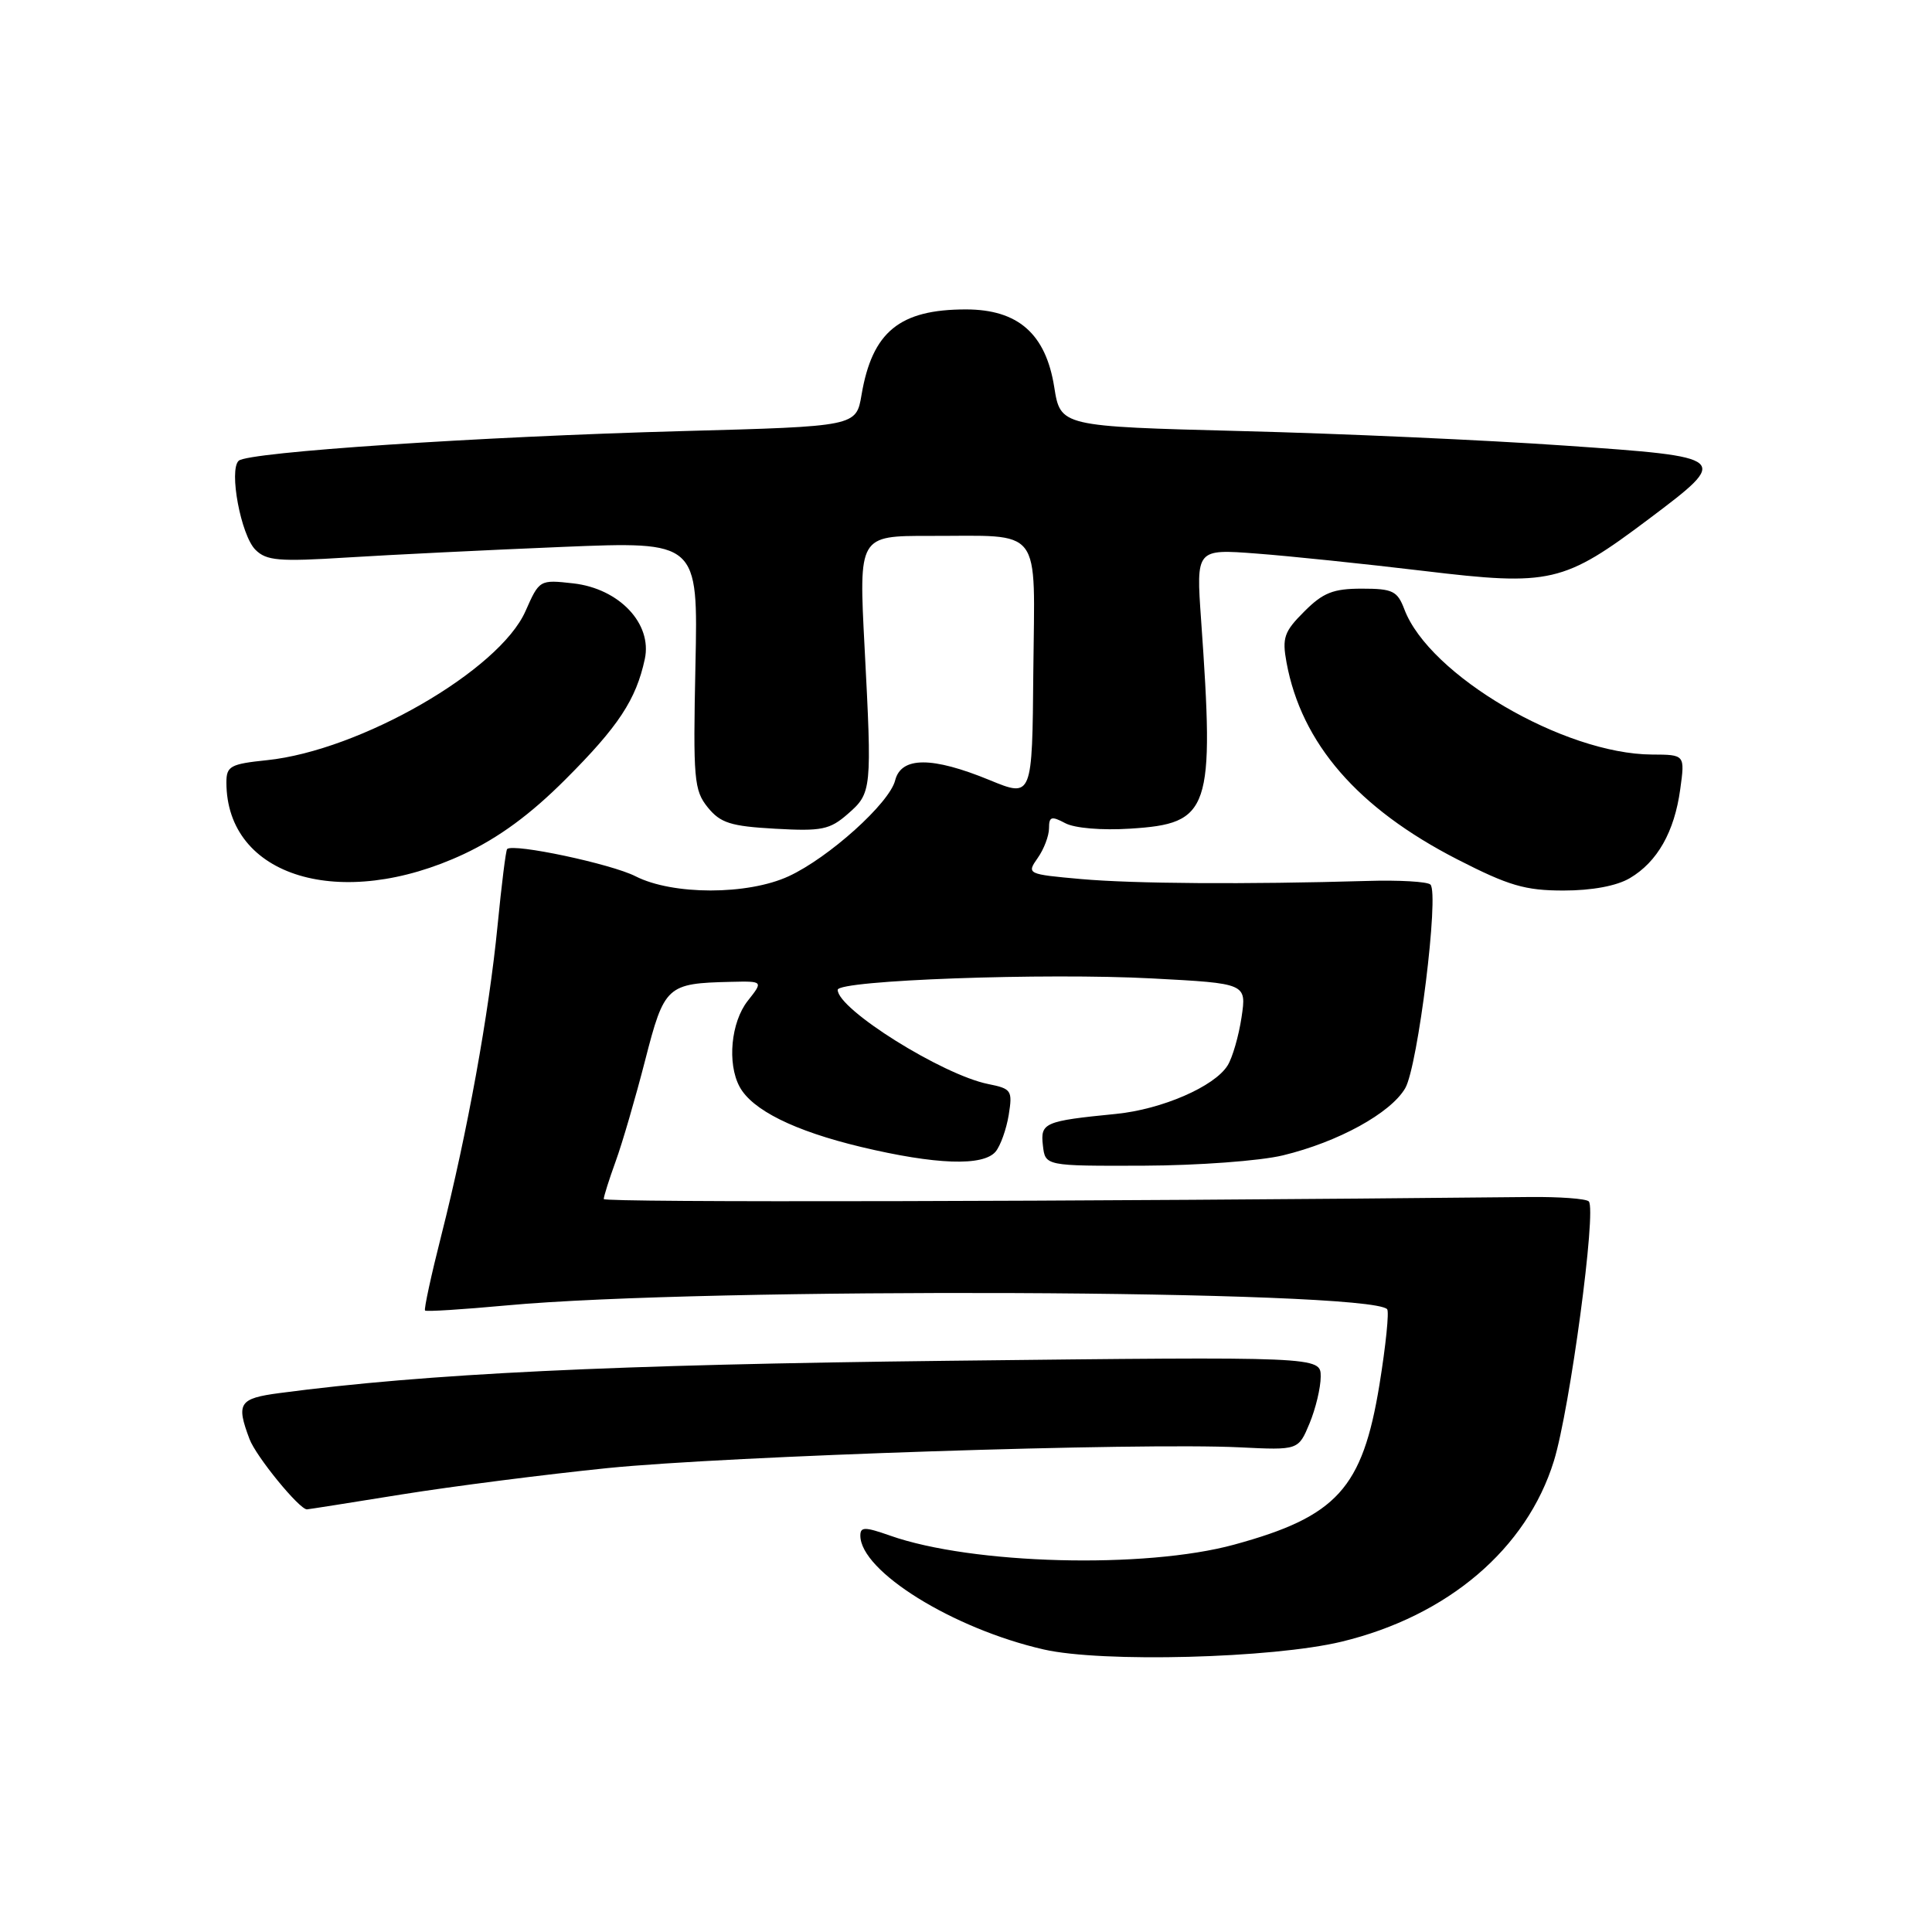 <?xml version="1.0" encoding="UTF-8" standalone="no"?>
<!DOCTYPE svg PUBLIC "-//W3C//DTD SVG 1.1//EN" "http://www.w3.org/Graphics/SVG/1.1/DTD/svg11.dtd" >
<svg xmlns="http://www.w3.org/2000/svg" xmlns:xlink="http://www.w3.org/1999/xlink" version="1.1" viewBox="0 0 256 256">
 <g >
 <path fill="currentColor"
d=" M 177.77 217.53 C 191.85 214.13 202.30 205.23 205.90 193.58 C 208.02 186.71 211.58 160.24 210.52 159.19 C 210.16 158.83 206.63 158.57 202.68 158.61 C 141.86 159.23 80.00 159.36 80.00 158.88 C 80.00 158.53 80.71 156.28 81.58 153.88 C 82.46 151.47 84.21 145.45 85.48 140.51 C 88.03 130.59 88.35 130.30 96.82 130.10 C 101.15 130.00 101.15 130.00 99.07 132.63 C 96.86 135.45 96.34 140.89 97.99 143.98 C 99.64 147.07 105.23 149.85 114.07 151.97 C 123.99 154.34 130.29 154.56 131.93 152.59 C 132.57 151.81 133.35 149.63 133.66 147.74 C 134.18 144.49 134.03 144.26 130.94 143.64 C 124.87 142.42 111.00 133.74 111.00 131.16 C 111.00 129.88 138.53 128.89 152.71 129.65 C 165.18 130.31 165.18 130.31 164.51 134.80 C 164.14 137.27 163.31 140.14 162.67 141.17 C 160.94 143.97 153.95 147.00 147.87 147.60 C 138.37 148.54 137.84 148.77 138.19 151.78 C 138.50 154.50 138.50 154.50 151.50 154.46 C 158.73 154.43 166.94 153.83 170.00 153.09 C 177.33 151.32 184.28 147.49 186.20 144.19 C 187.88 141.28 190.72 118.39 189.54 117.21 C 189.15 116.82 185.39 116.60 181.17 116.73 C 165.06 117.20 150.23 117.10 143.25 116.48 C 136.10 115.84 136.02 115.80 137.50 113.69 C 138.33 112.52 139.00 110.74 139.00 109.74 C 139.00 108.20 139.32 108.10 141.14 109.07 C 142.38 109.74 145.99 110.04 149.77 109.80 C 160.37 109.13 160.94 107.46 159.15 82.12 C 158.49 72.74 158.49 72.74 166.50 73.35 C 170.90 73.68 180.87 74.72 188.65 75.65 C 205.46 77.67 207.17 77.27 218.49 68.76 C 229.32 60.61 229.27 60.56 207.29 59.04 C 196.96 58.32 177.70 57.45 164.51 57.12 C 140.52 56.50 140.52 56.50 139.69 51.28 C 138.57 44.23 134.89 41.00 127.99 41.00 C 119.20 41.00 115.58 43.96 114.16 52.31 C 113.45 56.50 113.45 56.50 90.47 57.12 C 63.55 57.85 32.87 59.90 31.63 61.05 C 30.30 62.27 31.92 70.92 33.84 72.84 C 35.30 74.30 36.93 74.44 46.01 73.87 C 51.78 73.51 64.60 72.88 74.50 72.47 C 92.50 71.73 92.50 71.73 92.15 88.14 C 91.83 103.28 91.96 104.72 93.78 106.98 C 95.46 109.05 96.81 109.48 102.70 109.81 C 108.88 110.16 109.95 109.94 112.34 107.85 C 115.52 105.07 115.55 104.73 114.56 85.75 C 113.79 71.00 113.79 71.00 123.15 71.01 C 138.35 71.04 137.10 69.41 136.92 88.97 C 136.78 105.69 136.78 105.69 131.14 103.37 C 123.50 100.23 119.41 100.24 118.61 103.41 C 117.85 106.43 109.81 113.66 104.50 116.11 C 99.06 118.62 89.13 118.62 84.21 116.11 C 80.99 114.47 68.05 111.72 67.20 112.50 C 67.03 112.65 66.46 117.21 65.93 122.64 C 64.79 134.30 61.91 150.15 58.49 163.64 C 57.13 168.99 56.16 173.49 56.32 173.65 C 56.48 173.82 61.31 173.51 67.06 172.98 C 93.40 170.53 181.23 170.89 183.80 173.47 C 184.09 173.76 183.63 178.28 182.78 183.51 C 180.53 197.23 177.16 200.95 163.54 204.67 C 151.71 207.91 128.80 207.31 117.95 203.48 C 114.60 202.30 114.00 202.30 114.00 203.47 C 114.00 208.19 126.26 215.81 138.29 218.56 C 146.01 220.33 168.60 219.74 177.77 217.53 Z  M 53.23 198.02 C 59.98 196.94 72.25 195.37 80.50 194.53 C 96.36 192.93 151.14 191.13 164.27 191.78 C 172.04 192.16 172.04 192.16 173.52 188.61 C 174.33 186.66 175.00 183.87 175.00 182.41 C 175.00 179.75 175.00 179.75 125.75 180.31 C 81.11 180.82 56.51 182.01 37.03 184.59 C 31.67 185.30 31.27 185.93 33.06 190.68 C 33.93 193.00 39.66 200.00 40.67 200.00 C 40.83 200.00 46.48 199.11 53.23 198.02 Z  M 215.96 116.36 C 219.61 114.21 221.87 110.22 222.64 104.58 C 223.27 100.00 223.27 100.00 218.89 99.98 C 207.22 99.92 189.38 89.46 186.09 80.75 C 185.16 78.30 184.55 78.00 180.45 78.00 C 176.66 78.00 175.31 78.53 172.82 81.03 C 170.15 83.69 169.87 84.51 170.47 87.78 C 172.45 98.51 179.90 107.10 193.10 113.87 C 199.91 117.36 202.09 118.00 207.17 118.00 C 210.95 118.00 214.22 117.39 215.96 116.36 Z  M 61.46 113.17 C 66.10 110.99 70.29 107.92 74.94 103.26 C 81.96 96.24 84.28 92.71 85.44 87.33 C 86.45 82.64 82.05 77.99 75.96 77.30 C 71.50 76.80 71.47 76.82 69.63 80.98 C 66.17 88.83 47.73 99.45 35.36 100.73 C 30.53 101.23 30.00 101.52 30.00 103.67 C 30.00 116.21 45.17 120.79 61.46 113.17 Z "/>
</g>
</svg>